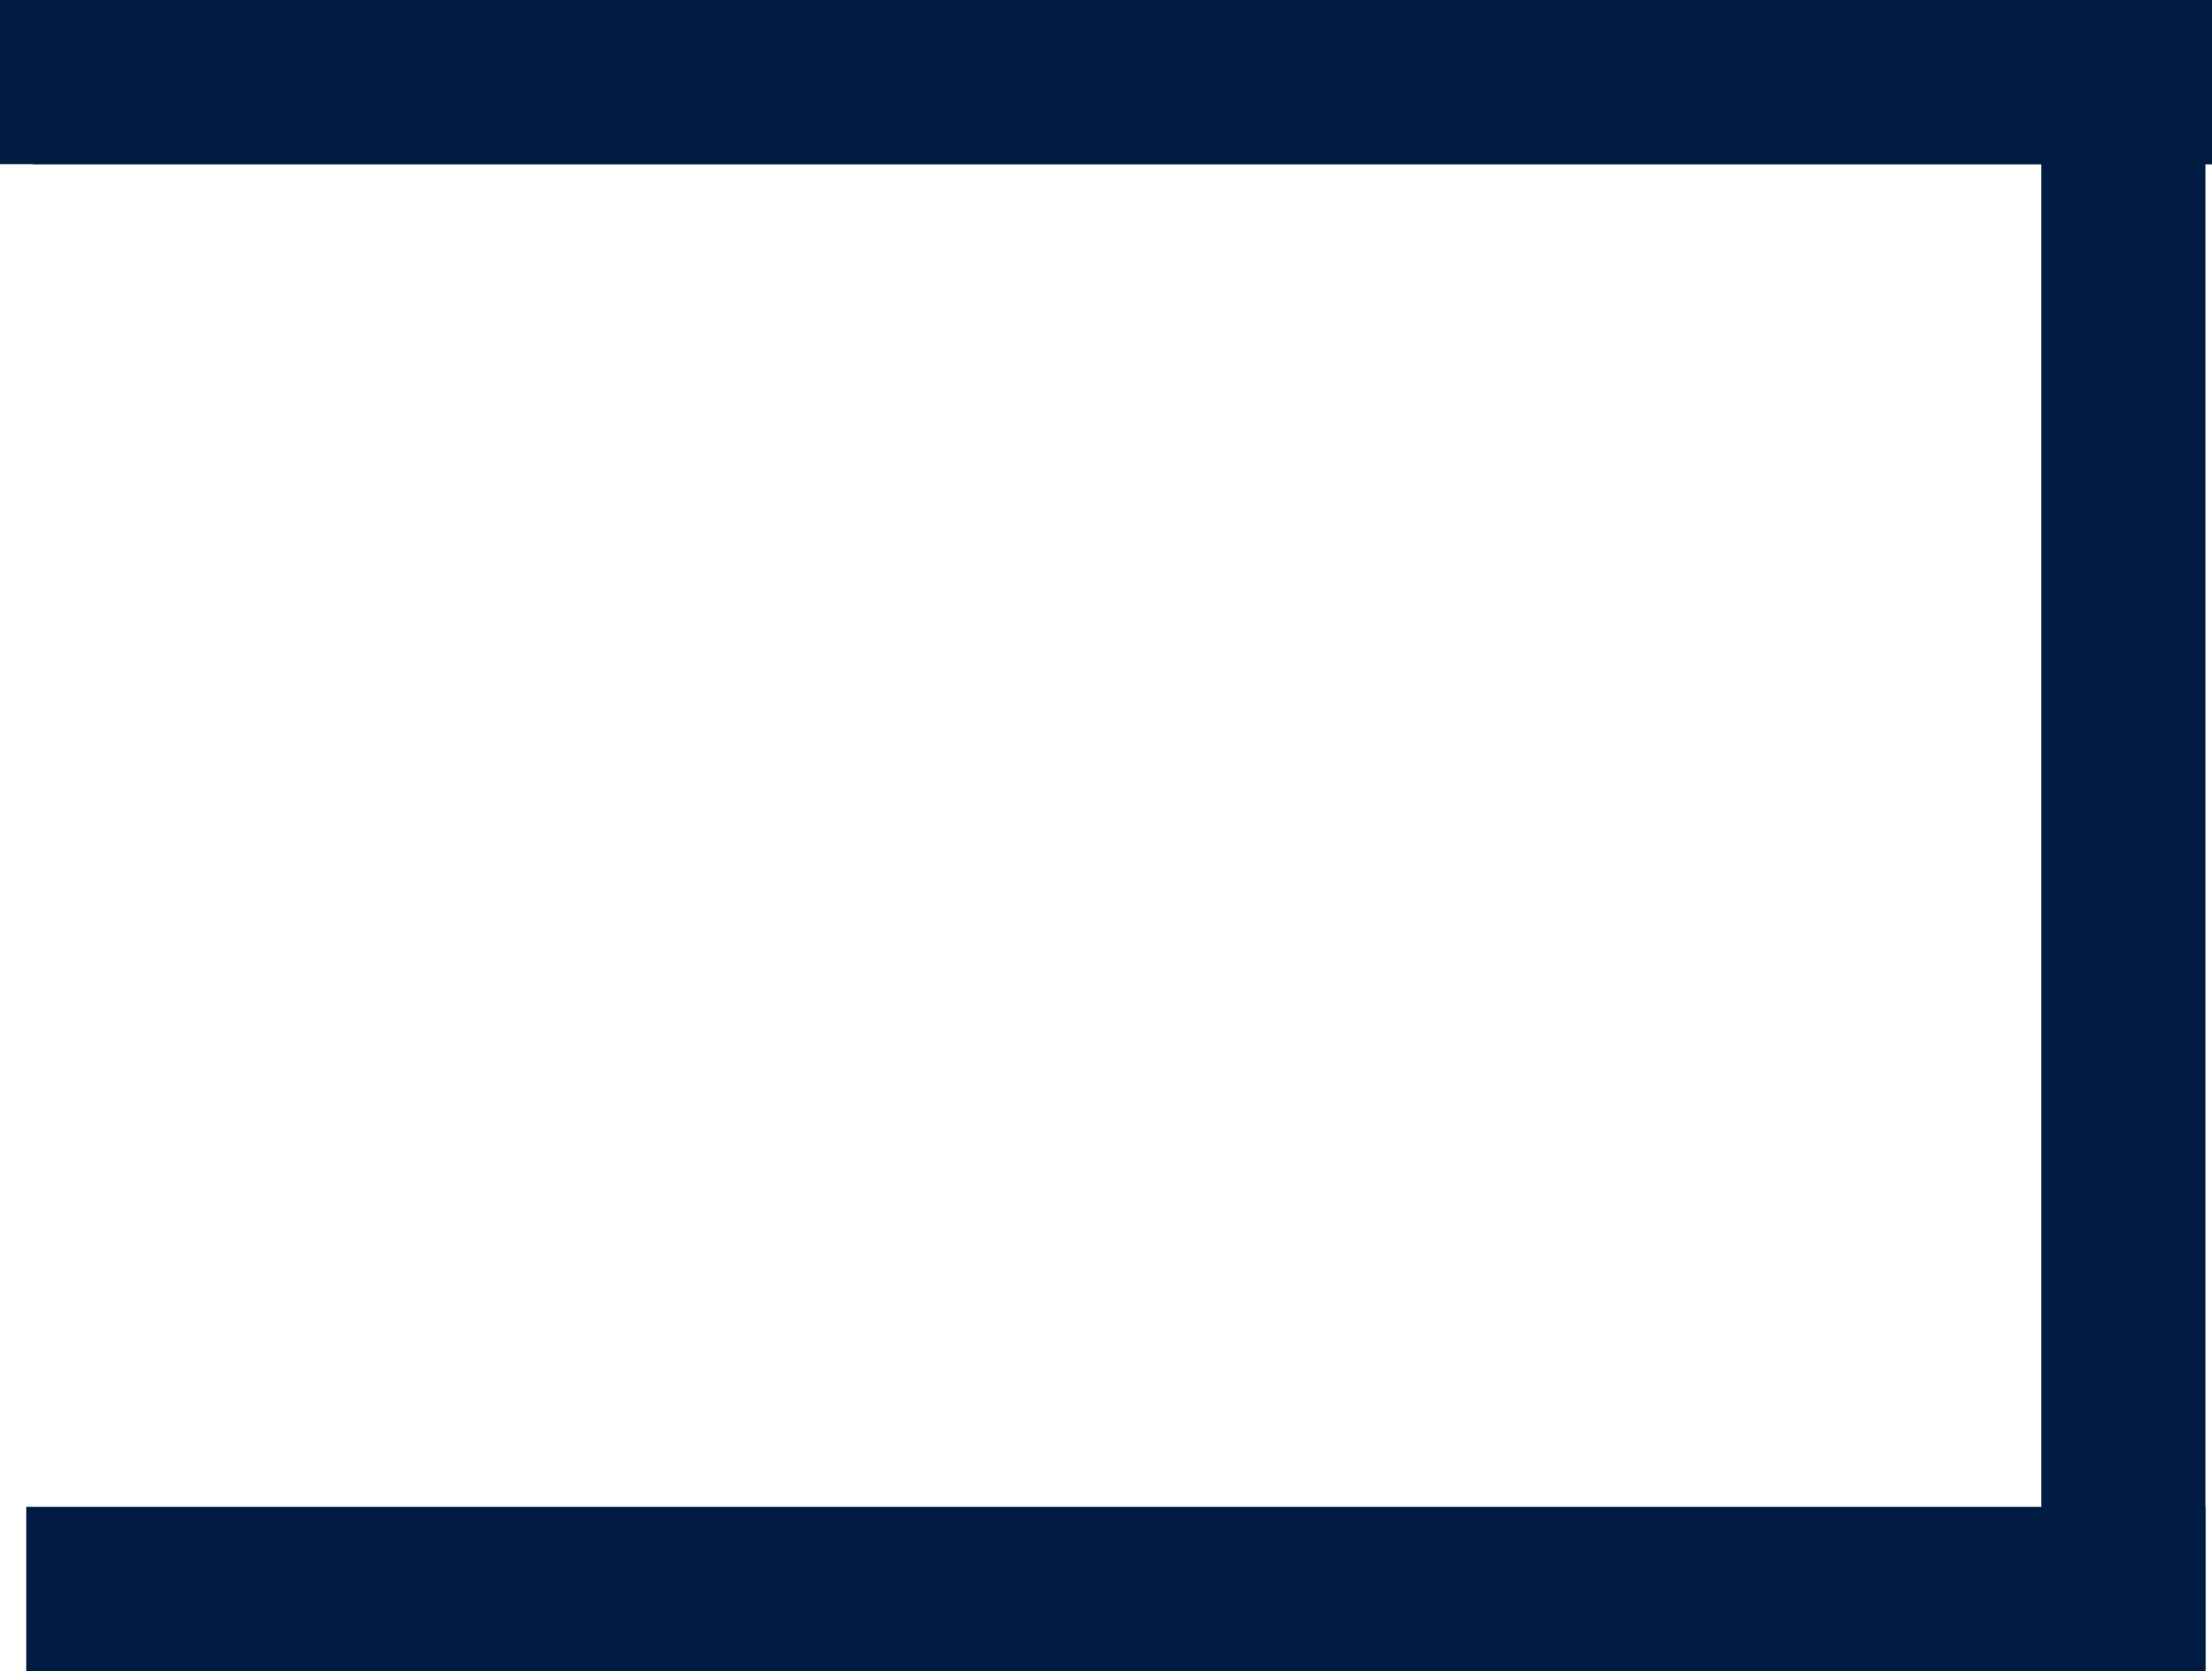 <svg version="1.1" xmlns="http://www.w3.org/2000/svg" xmlns:xlink="http://www.w3.org/1999/xlink" width="506.006" height="382.132" viewBox="0,0,506.006,382.132"><g transform="translate(8.457,17.129)"><g data-paper-data="{&quot;isPaintingLayer&quot;:true}" fill-rule="nonzero" stroke="none" stroke-width="0" stroke-linecap="butt" stroke-linejoin="miter" stroke-miterlimit="10" stroke-dasharray="" stroke-dashoffset="0" style="mix-blend-mode: normal"><path d="M-0.95,20.408v-37.538h498.498v37.538z" data-paper-data="{&quot;index&quot;:null}" fill="#001c42"/><path d="M-8.457,20.408v-37.538h506.006v37.538z" data-paper-data="{&quot;index&quot;:null}" fill="#001c42"/><path d="M458.51,-7.369h37.538v372.372h-37.538z" fill="#001c42"/><path d="M496.047,327.466v37.538h-498.498v-37.538z" data-paper-data="{&quot;index&quot;:null}" fill="#001c42"/></g></g></svg>